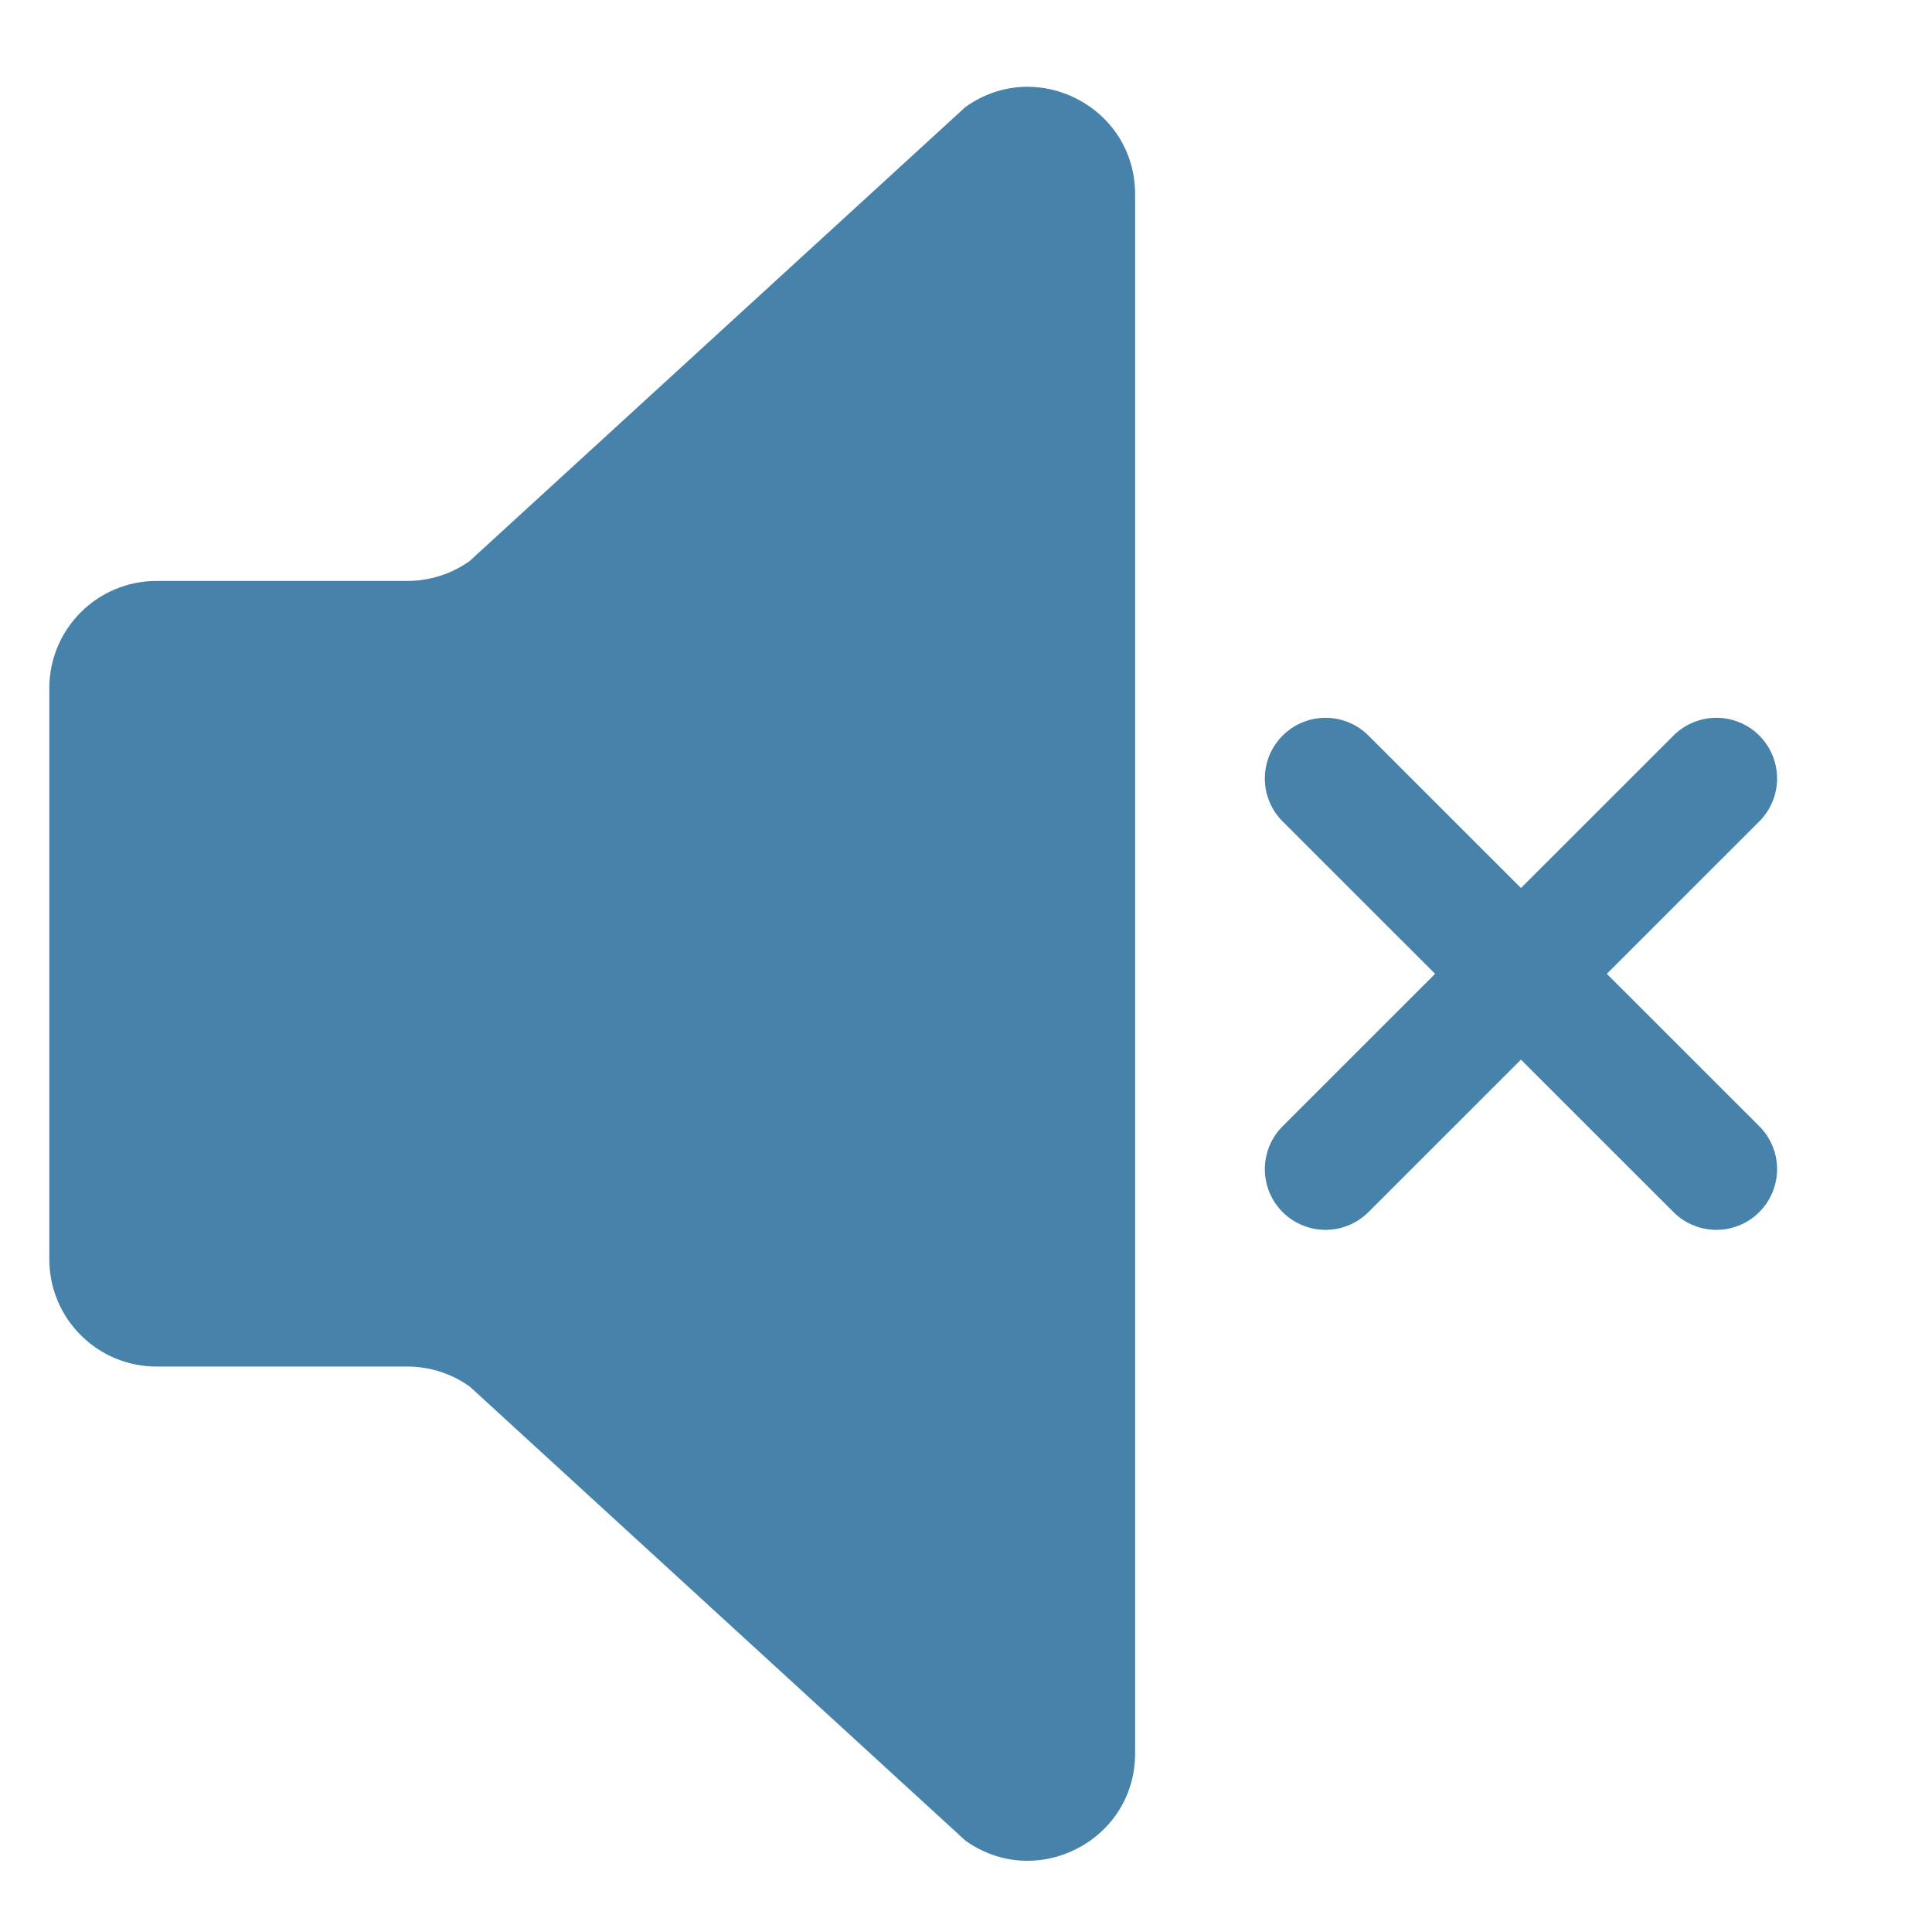 <?xml version="1.0" encoding="UTF-8"?>
<svg id="Layer_1" data-name="Layer 1" xmlns="http://www.w3.org/2000/svg" viewBox="0 0 127.33 127.05">
  <defs>
    <style>
      .cls-1 {
        fill: #4682a9;
      }

      .cls-2 {
        fill: none;
        stroke: #4682a9;
        stroke-linecap: round;
        stroke-linejoin: round;
        stroke-width: 8px;
      }
    </style>
  </defs>
  <path class="cls-1" d="M26.85,38.29H10.32c-3.9,0-7.07,3.16-7.07,7.07v37.64c0,3.9,3.16,7.07,7.07,7.07h16.52c1.48,0,2.92.46,4.12,1.32l32.66,29.92c4.68,3.35,11.19.01,11.19-5.74V12.8c0-5.75-6.51-9.1-11.19-5.74l-32.66,29.91c-1.2.86-2.64,1.32-4.12,1.32Z"/>
  <g>
    <line class="cls-2" x1="87.36" y1="51.31" x2="113.12" y2="77.06"/>
    <line class="cls-2" x1="113.12" y1="51.31" x2="87.36" y2="77.06"/>
  </g>
</svg>